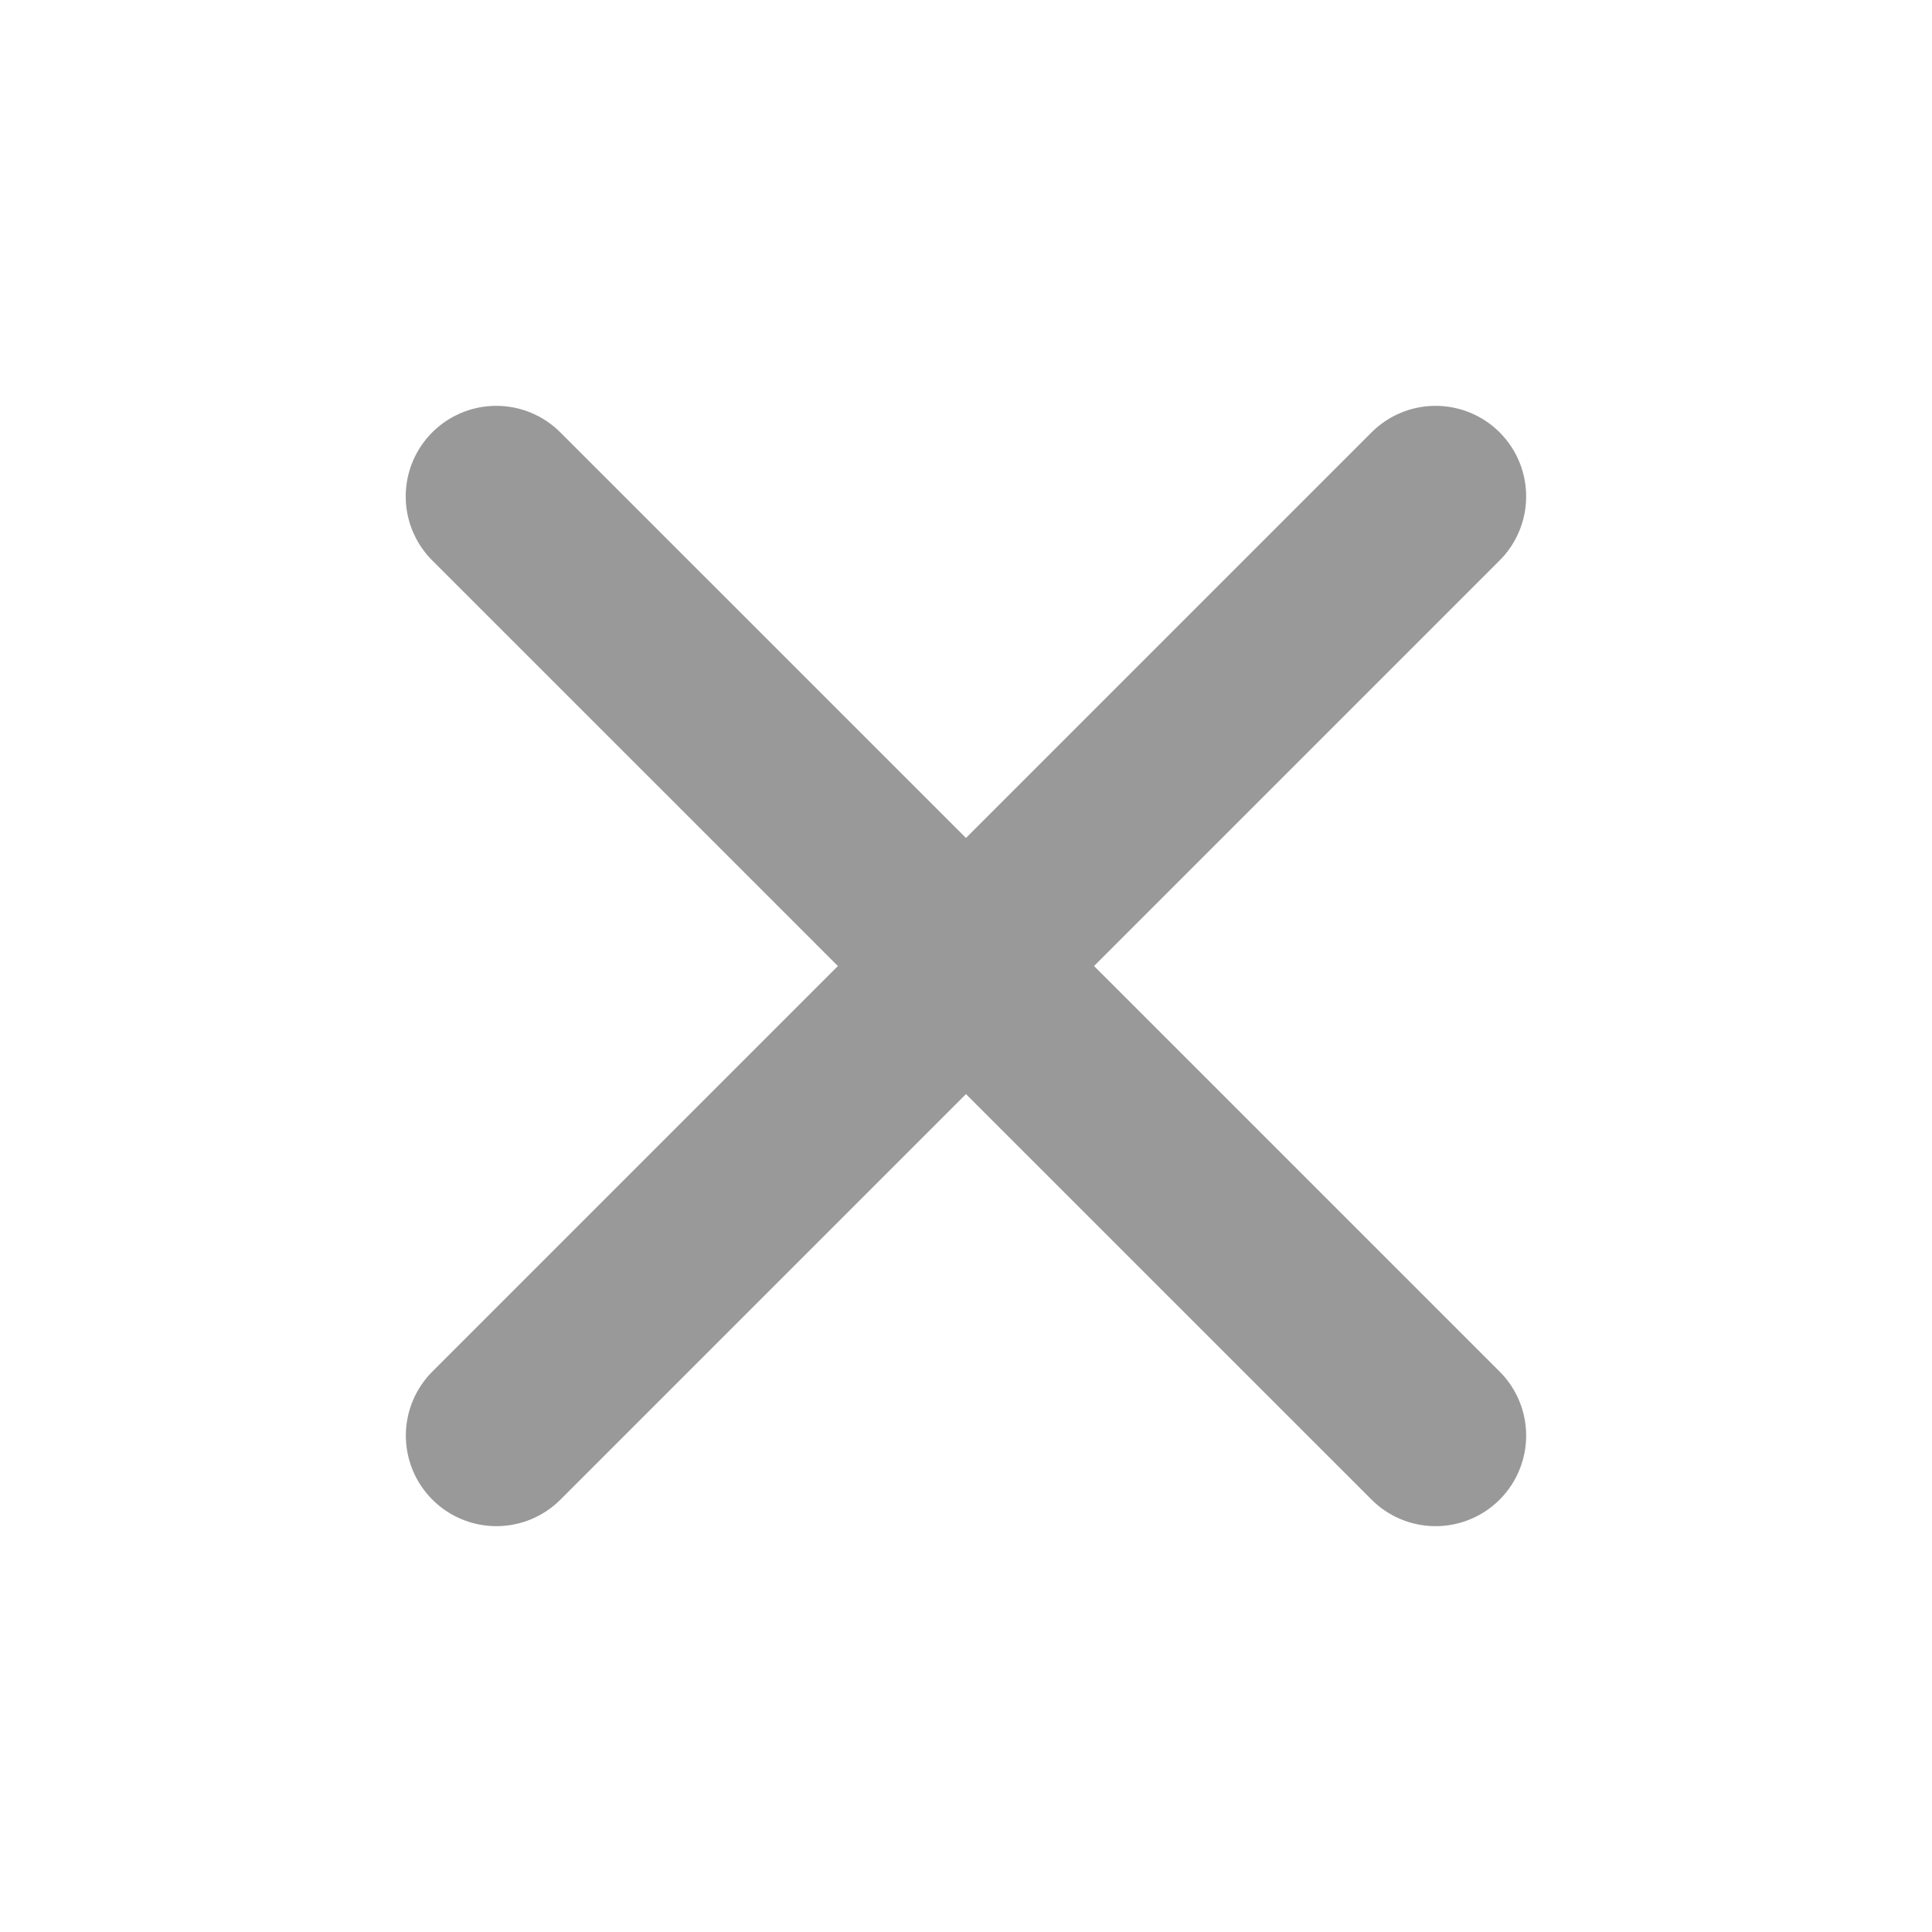 <svg width="16" height="16" viewBox="0 0 16 16" fill="none" xmlns="http://www.w3.org/2000/svg">
<path d="M4.11 4.111L11.889 11.889" stroke="#999999" stroke-width="1.5" stroke-linecap="round" stroke-linejoin="round"/>
<path d="M11.889 4.111L4.111 11.889" stroke="#999999" stroke-width="1.5" stroke-linecap="round" stroke-linejoin="round"/>
</svg>
